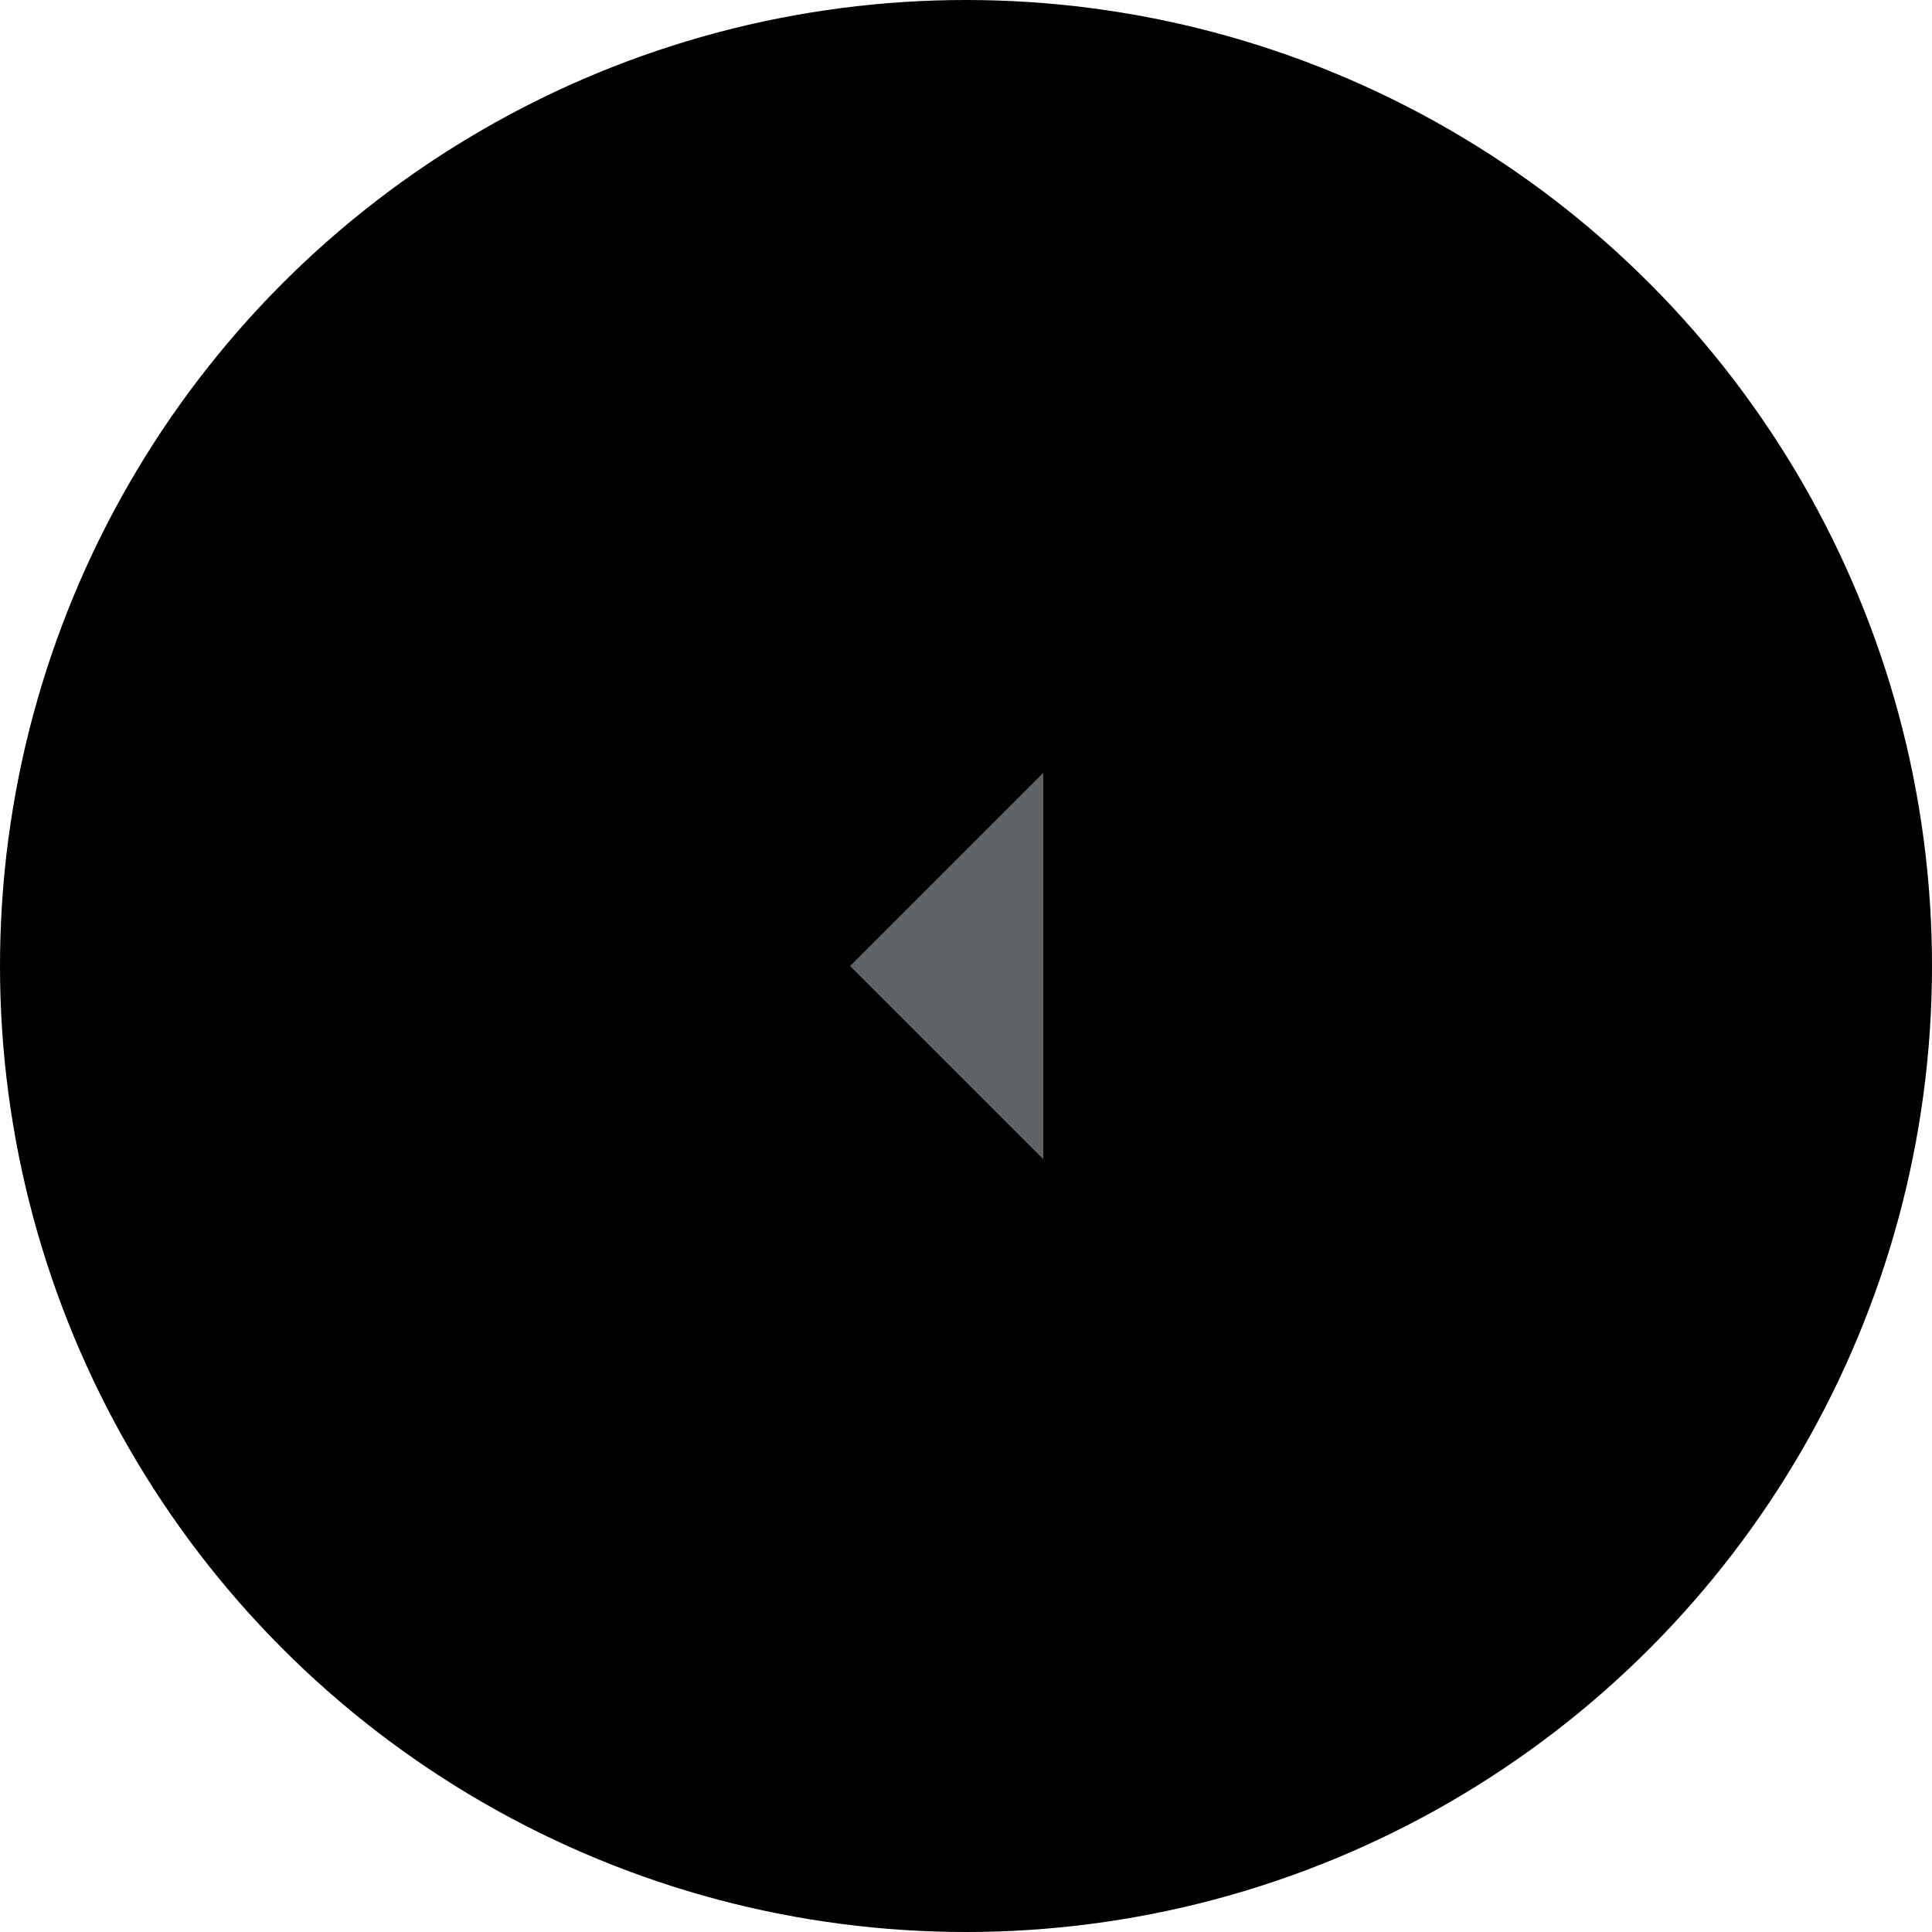 <svg width="100" height="100" viewBox="0 0 100 100" fill="none" xmlns="http://www.w3.org/2000/svg">
<circle cx="50" cy="50" r="50" fill="black"/>
<path d="M44 50L54 60L54 40L44 50Z" fill="#5F6368"/>
</svg>
